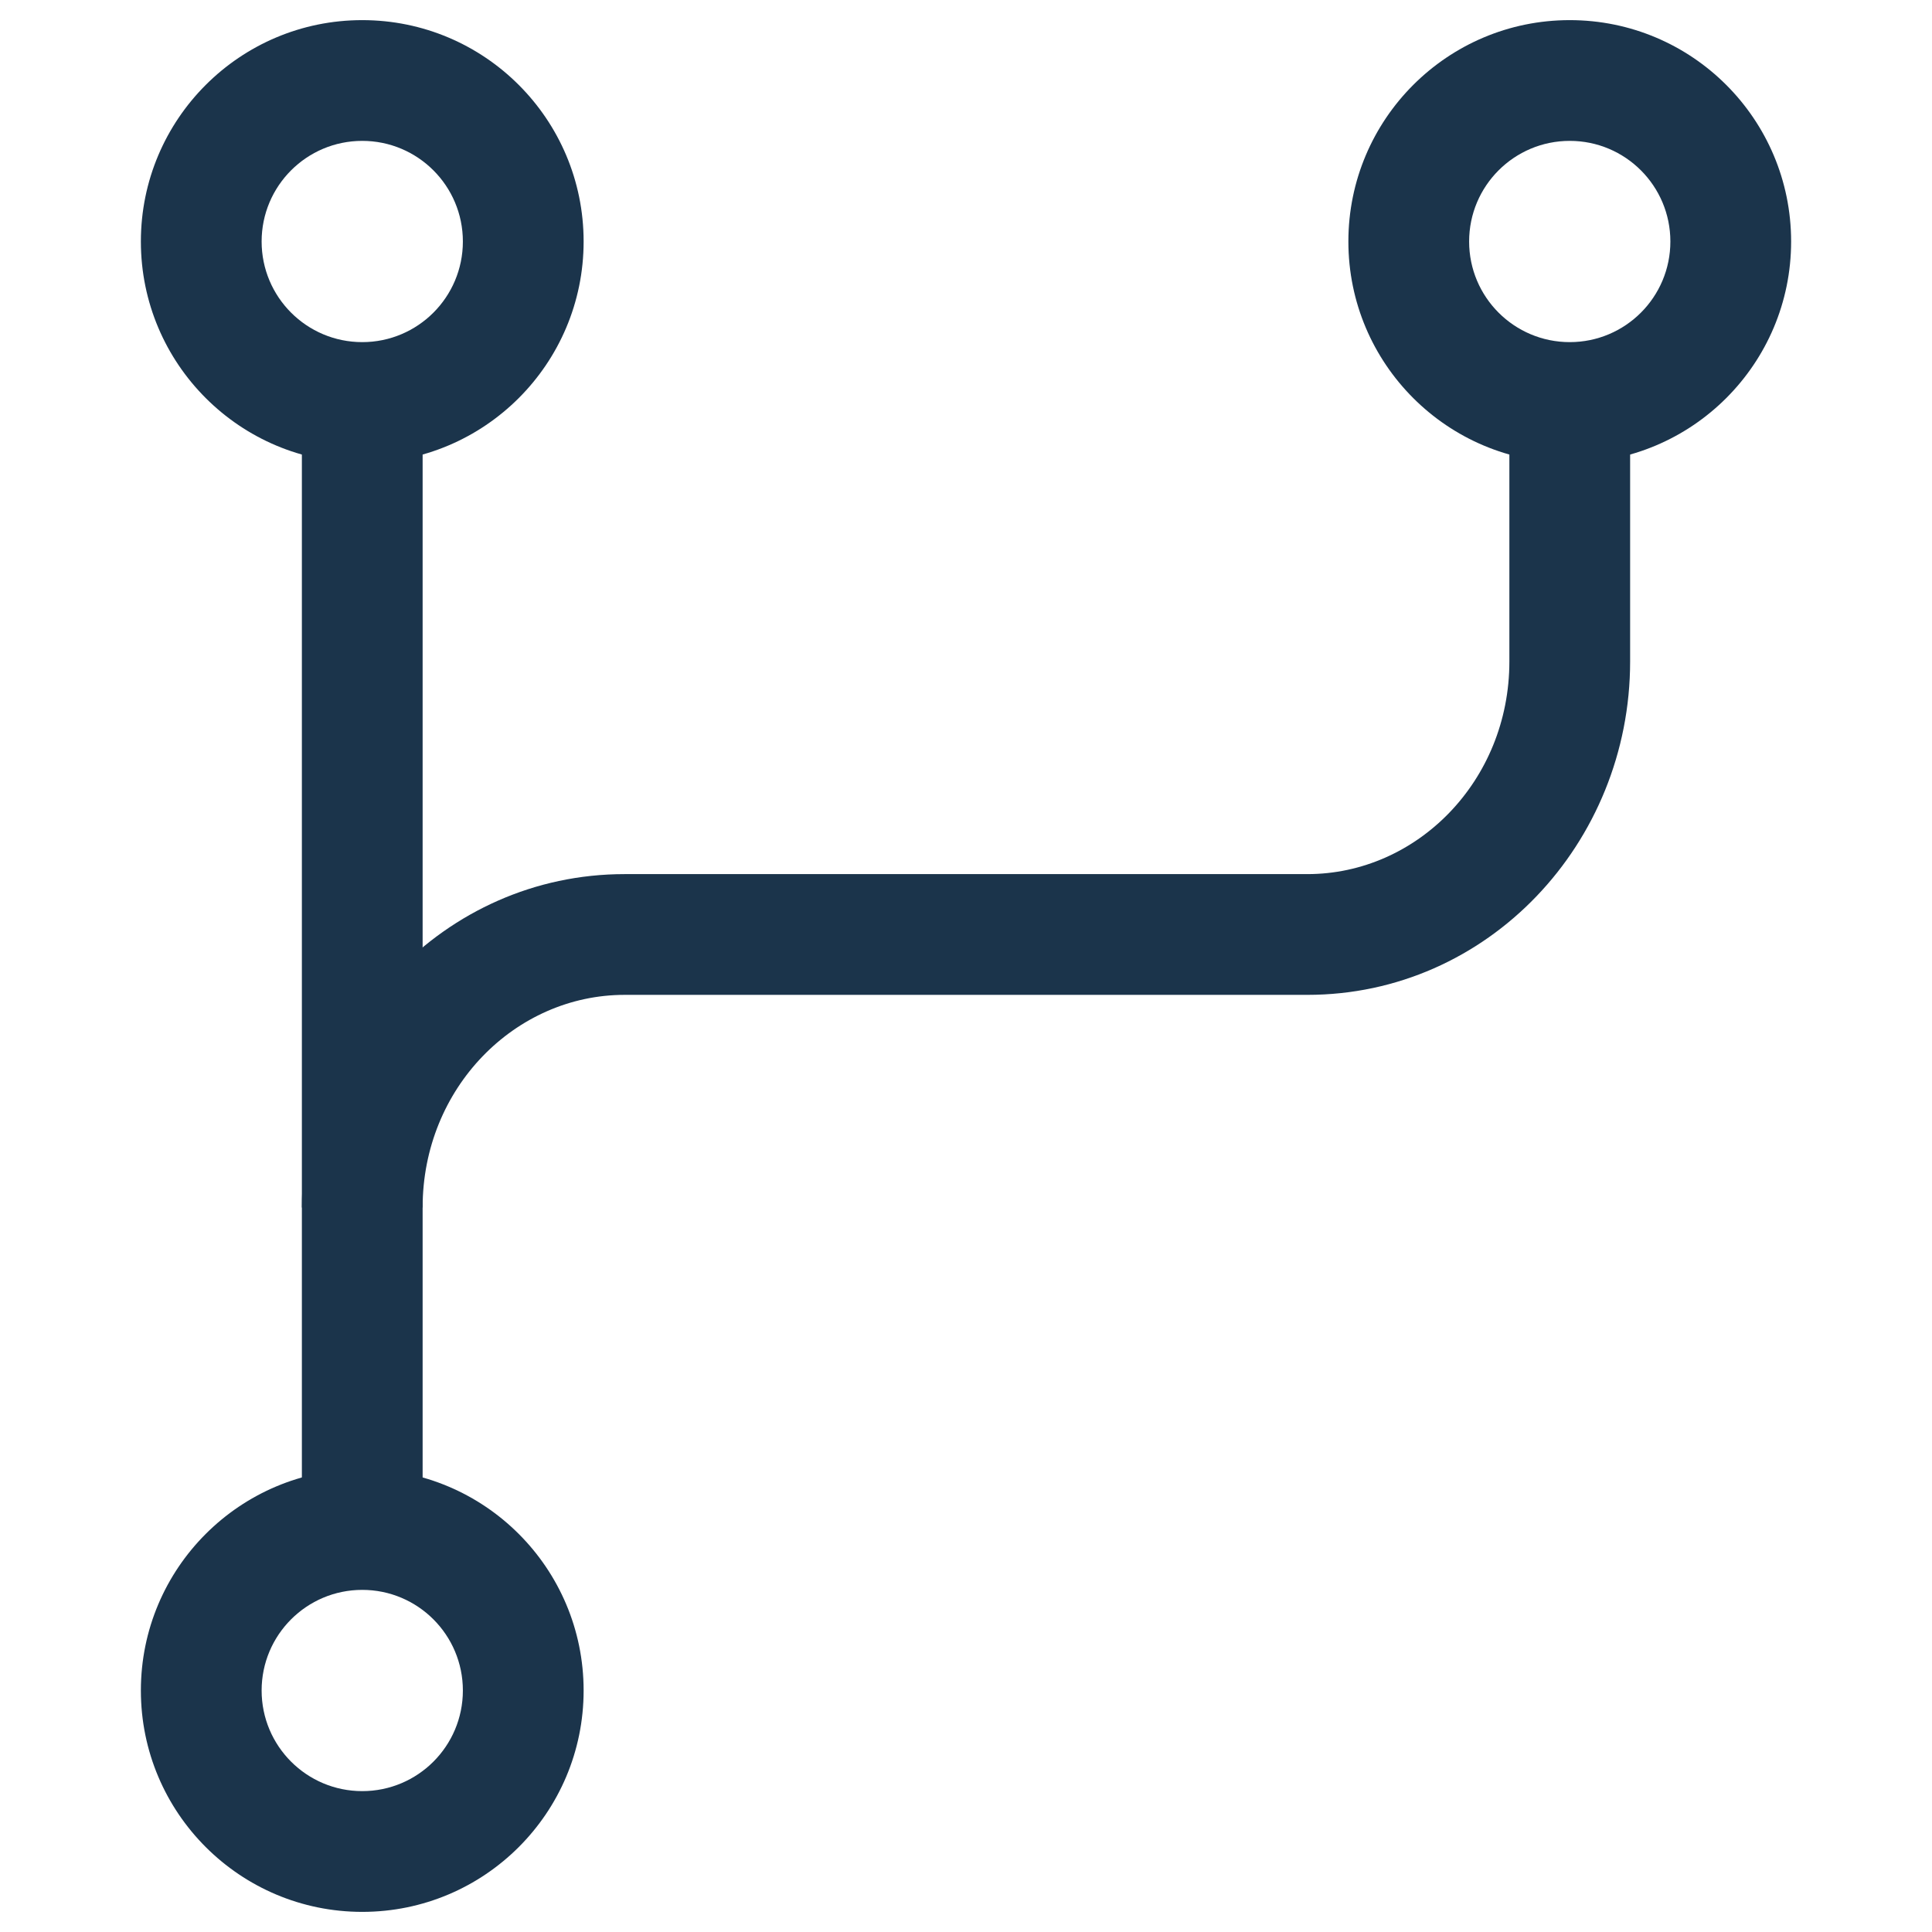 <svg width="48" height="48" viewBox="0 0 48 48" fill="none" xmlns="http://www.w3.org/2000/svg">
<path fill-rule="evenodd" clip-rule="evenodd" d="M10.5 9V39H7.5V9H10.5Z" fill="#1B344B"/>
<path fill-rule="evenodd" clip-rule="evenodd" d="M9 3.5C7.619 3.5 6.5 4.619 6.5 6C6.5 7.381 7.619 8.5 9 8.5C10.381 8.5 11.5 7.381 11.5 6C11.5 4.619 10.381 3.5 9 3.5ZM3.5 6C3.5 2.962 5.962 0.5 9 0.5C12.038 0.5 14.5 2.962 14.5 6C14.5 9.038 12.038 11.5 9 11.5C5.962 11.5 3.5 9.038 3.5 6Z" fill="#1B344B"/>
<path fill-rule="evenodd" clip-rule="evenodd" d="M39 3.5C37.619 3.5 36.5 4.619 36.5 6C36.5 7.381 37.619 8.5 39 8.5C40.381 8.5 41.5 7.381 41.5 6C41.5 4.619 40.381 3.5 39 3.5ZM33.5 6C33.5 2.962 35.962 0.5 39 0.5C42.038 0.5 44.5 2.962 44.5 6C44.5 9.038 42.038 11.5 39 11.5C35.962 11.5 33.5 9.038 33.5 6Z" fill="#1B344B"/>
<path fill-rule="evenodd" clip-rule="evenodd" d="M9 39.5C7.619 39.5 6.5 40.619 6.5 42C6.5 43.381 7.619 44.5 9 44.5C10.381 44.5 11.5 43.381 11.5 42C11.5 40.619 10.381 39.5 9 39.5ZM3.5 42C3.5 38.962 5.962 36.5 9 36.5C12.038 36.5 14.5 38.962 14.5 42C14.5 45.038 12.038 47.5 9 47.5C5.962 47.5 3.5 45.038 3.5 42Z" fill="#1B344B"/>
<path fill-rule="evenodd" clip-rule="evenodd" d="M37.5 16.434V9H40.5V16.434C40.5 20.951 36.965 24.717 32.482 24.717H15.518C12.803 24.717 10.5 27.026 10.5 30H7.5C7.5 25.483 11.035 21.717 15.518 21.717H32.482C35.197 21.717 37.5 19.408 37.5 16.434Z" fill="#1B344B"/>
</svg>
